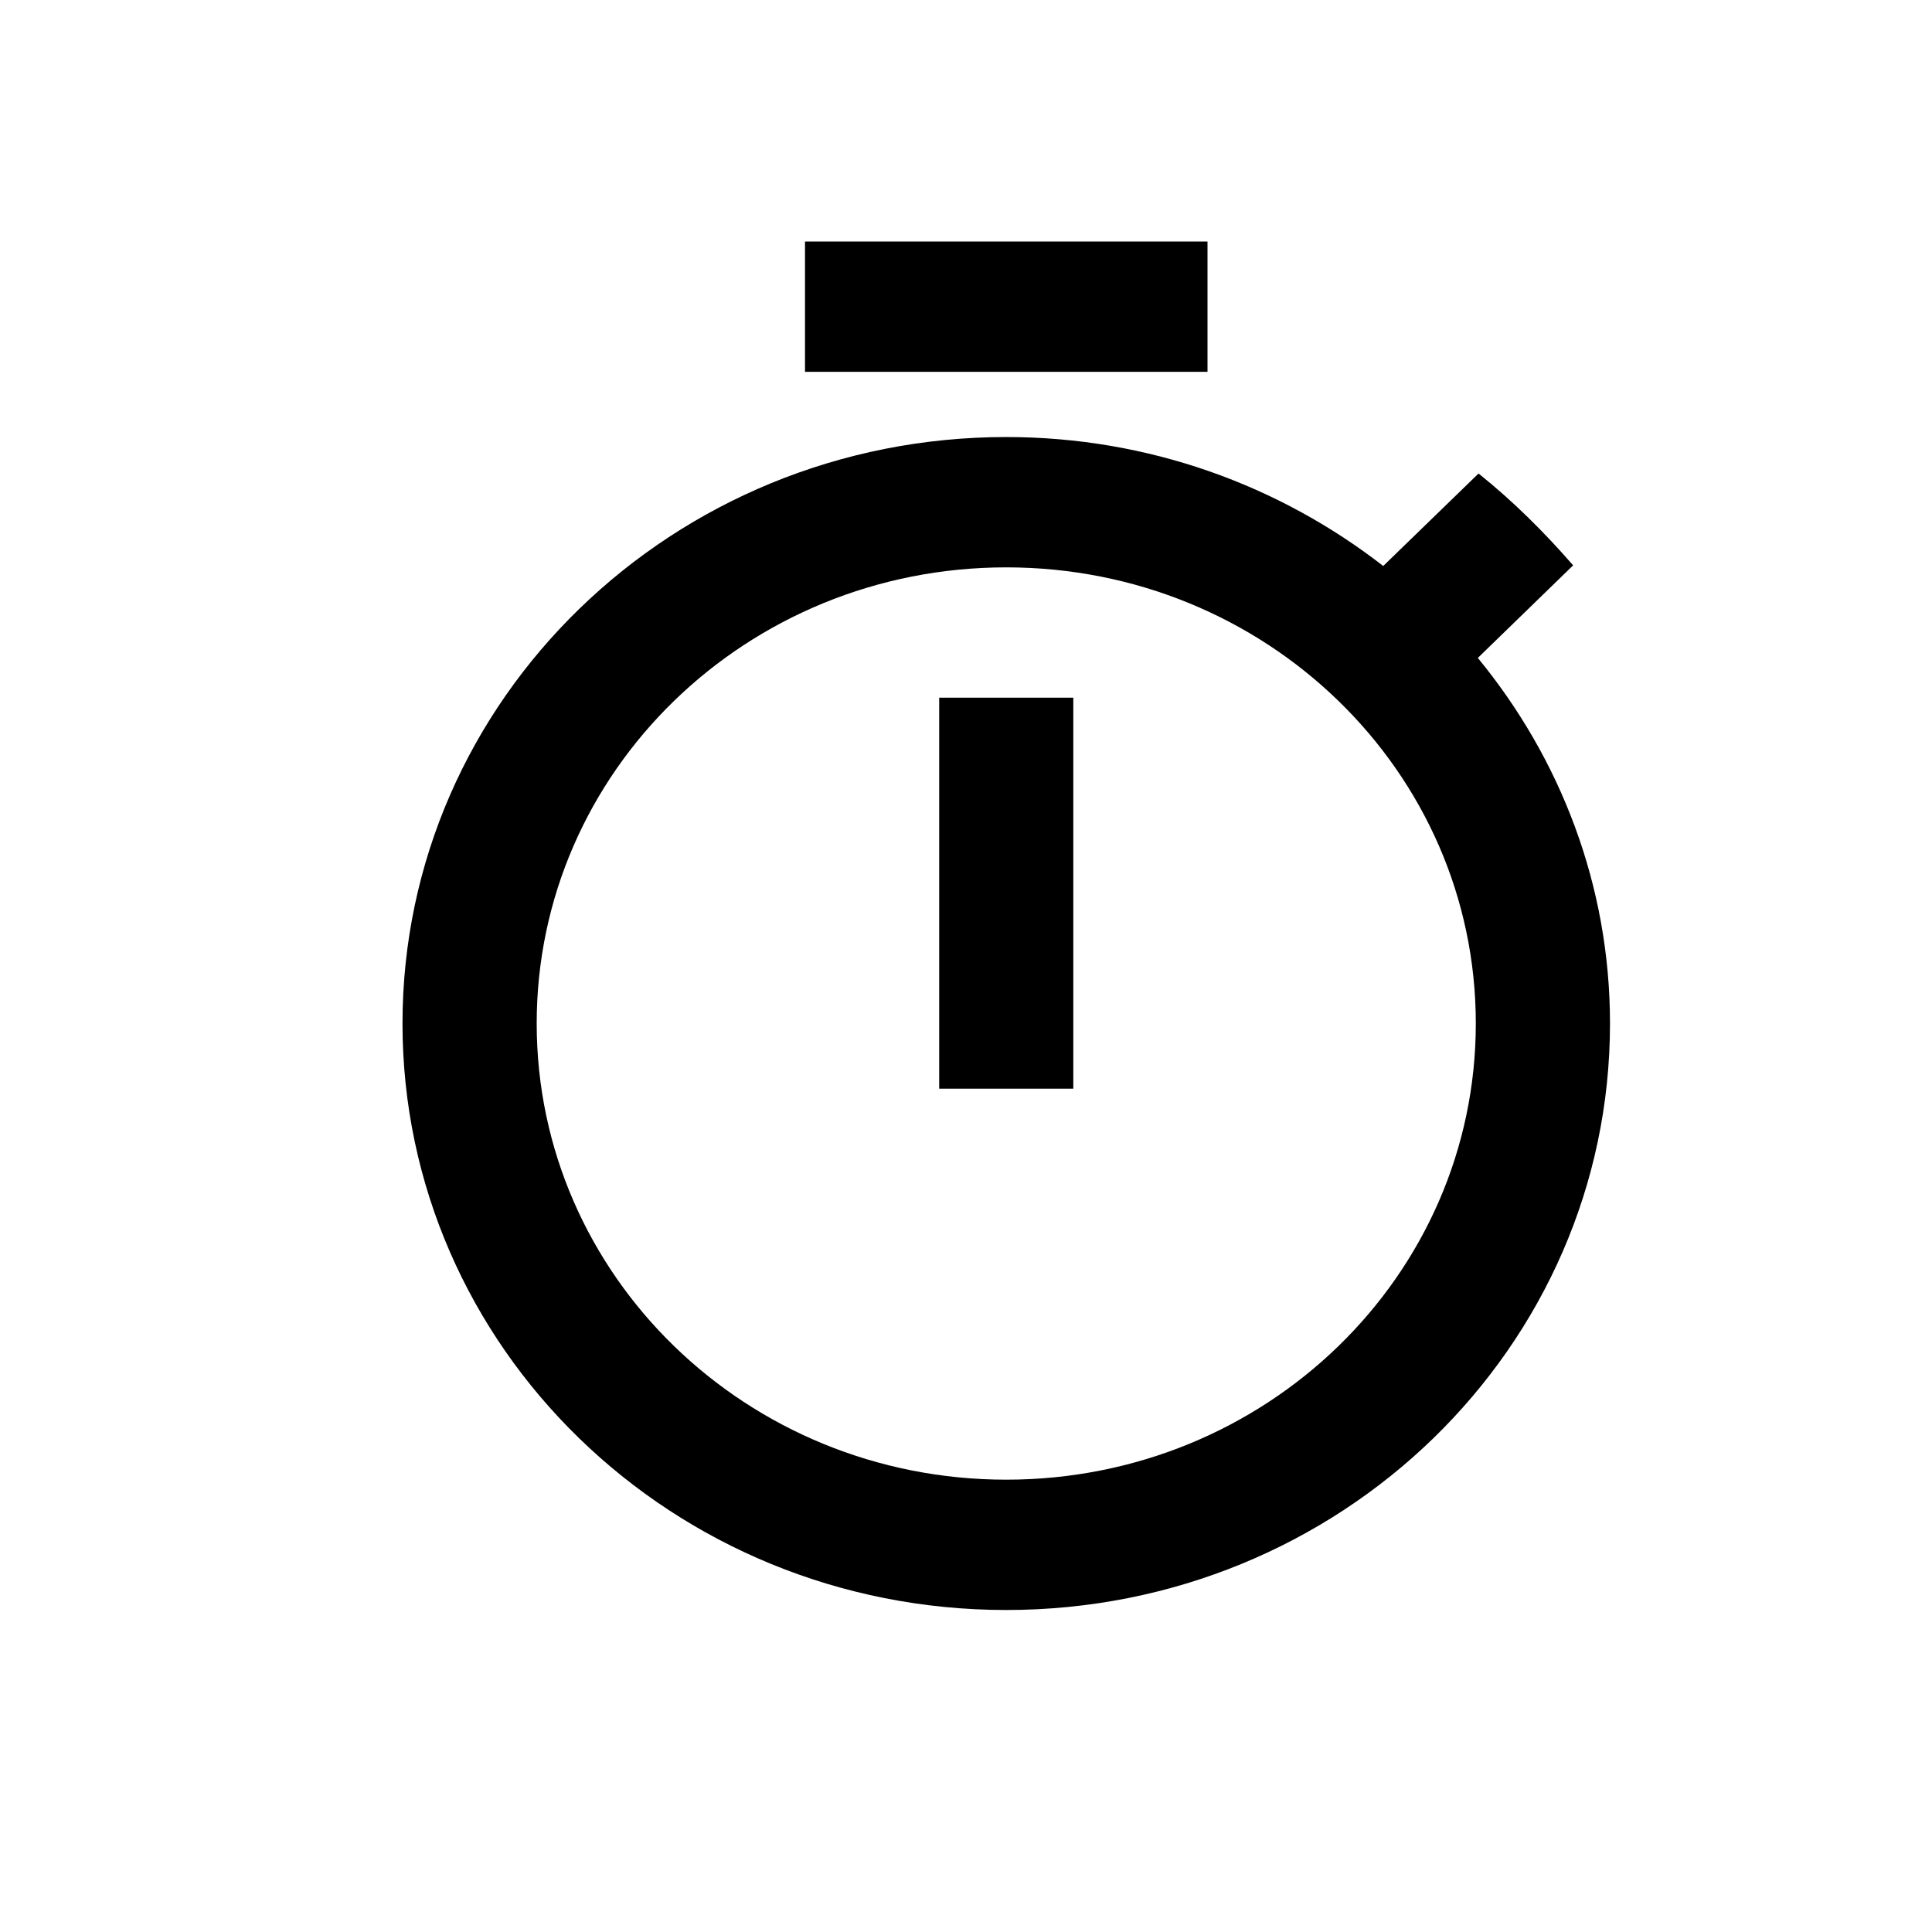 <svg width="24" height="24" viewBox="0 0 24 24" fill="none" xmlns="http://www.w3.org/2000/svg">
<path d="M15 3H10V4.619H15V3ZM11.667 13.524H13.333V8.667H11.667V13.524ZM18.358 8.173L19.542 7.023C19.183 6.61 18.792 6.222 18.367 5.882L17.183 7.031C15.892 6.028 14.267 5.429 12.5 5.429C8.358 5.429 5 8.691 5 12.714C5 16.738 8.35 20 12.5 20C16.65 20 20 16.738 20 12.714C20 10.998 19.383 9.42 18.358 8.173ZM12.5 18.381C9.275 18.381 6.667 15.847 6.667 12.714C6.667 9.581 9.275 7.048 12.5 7.048C15.725 7.048 18.333 9.581 18.333 12.714C18.333 15.847 15.725 18.381 12.5 18.381Z" fill="black"/>
</svg>
